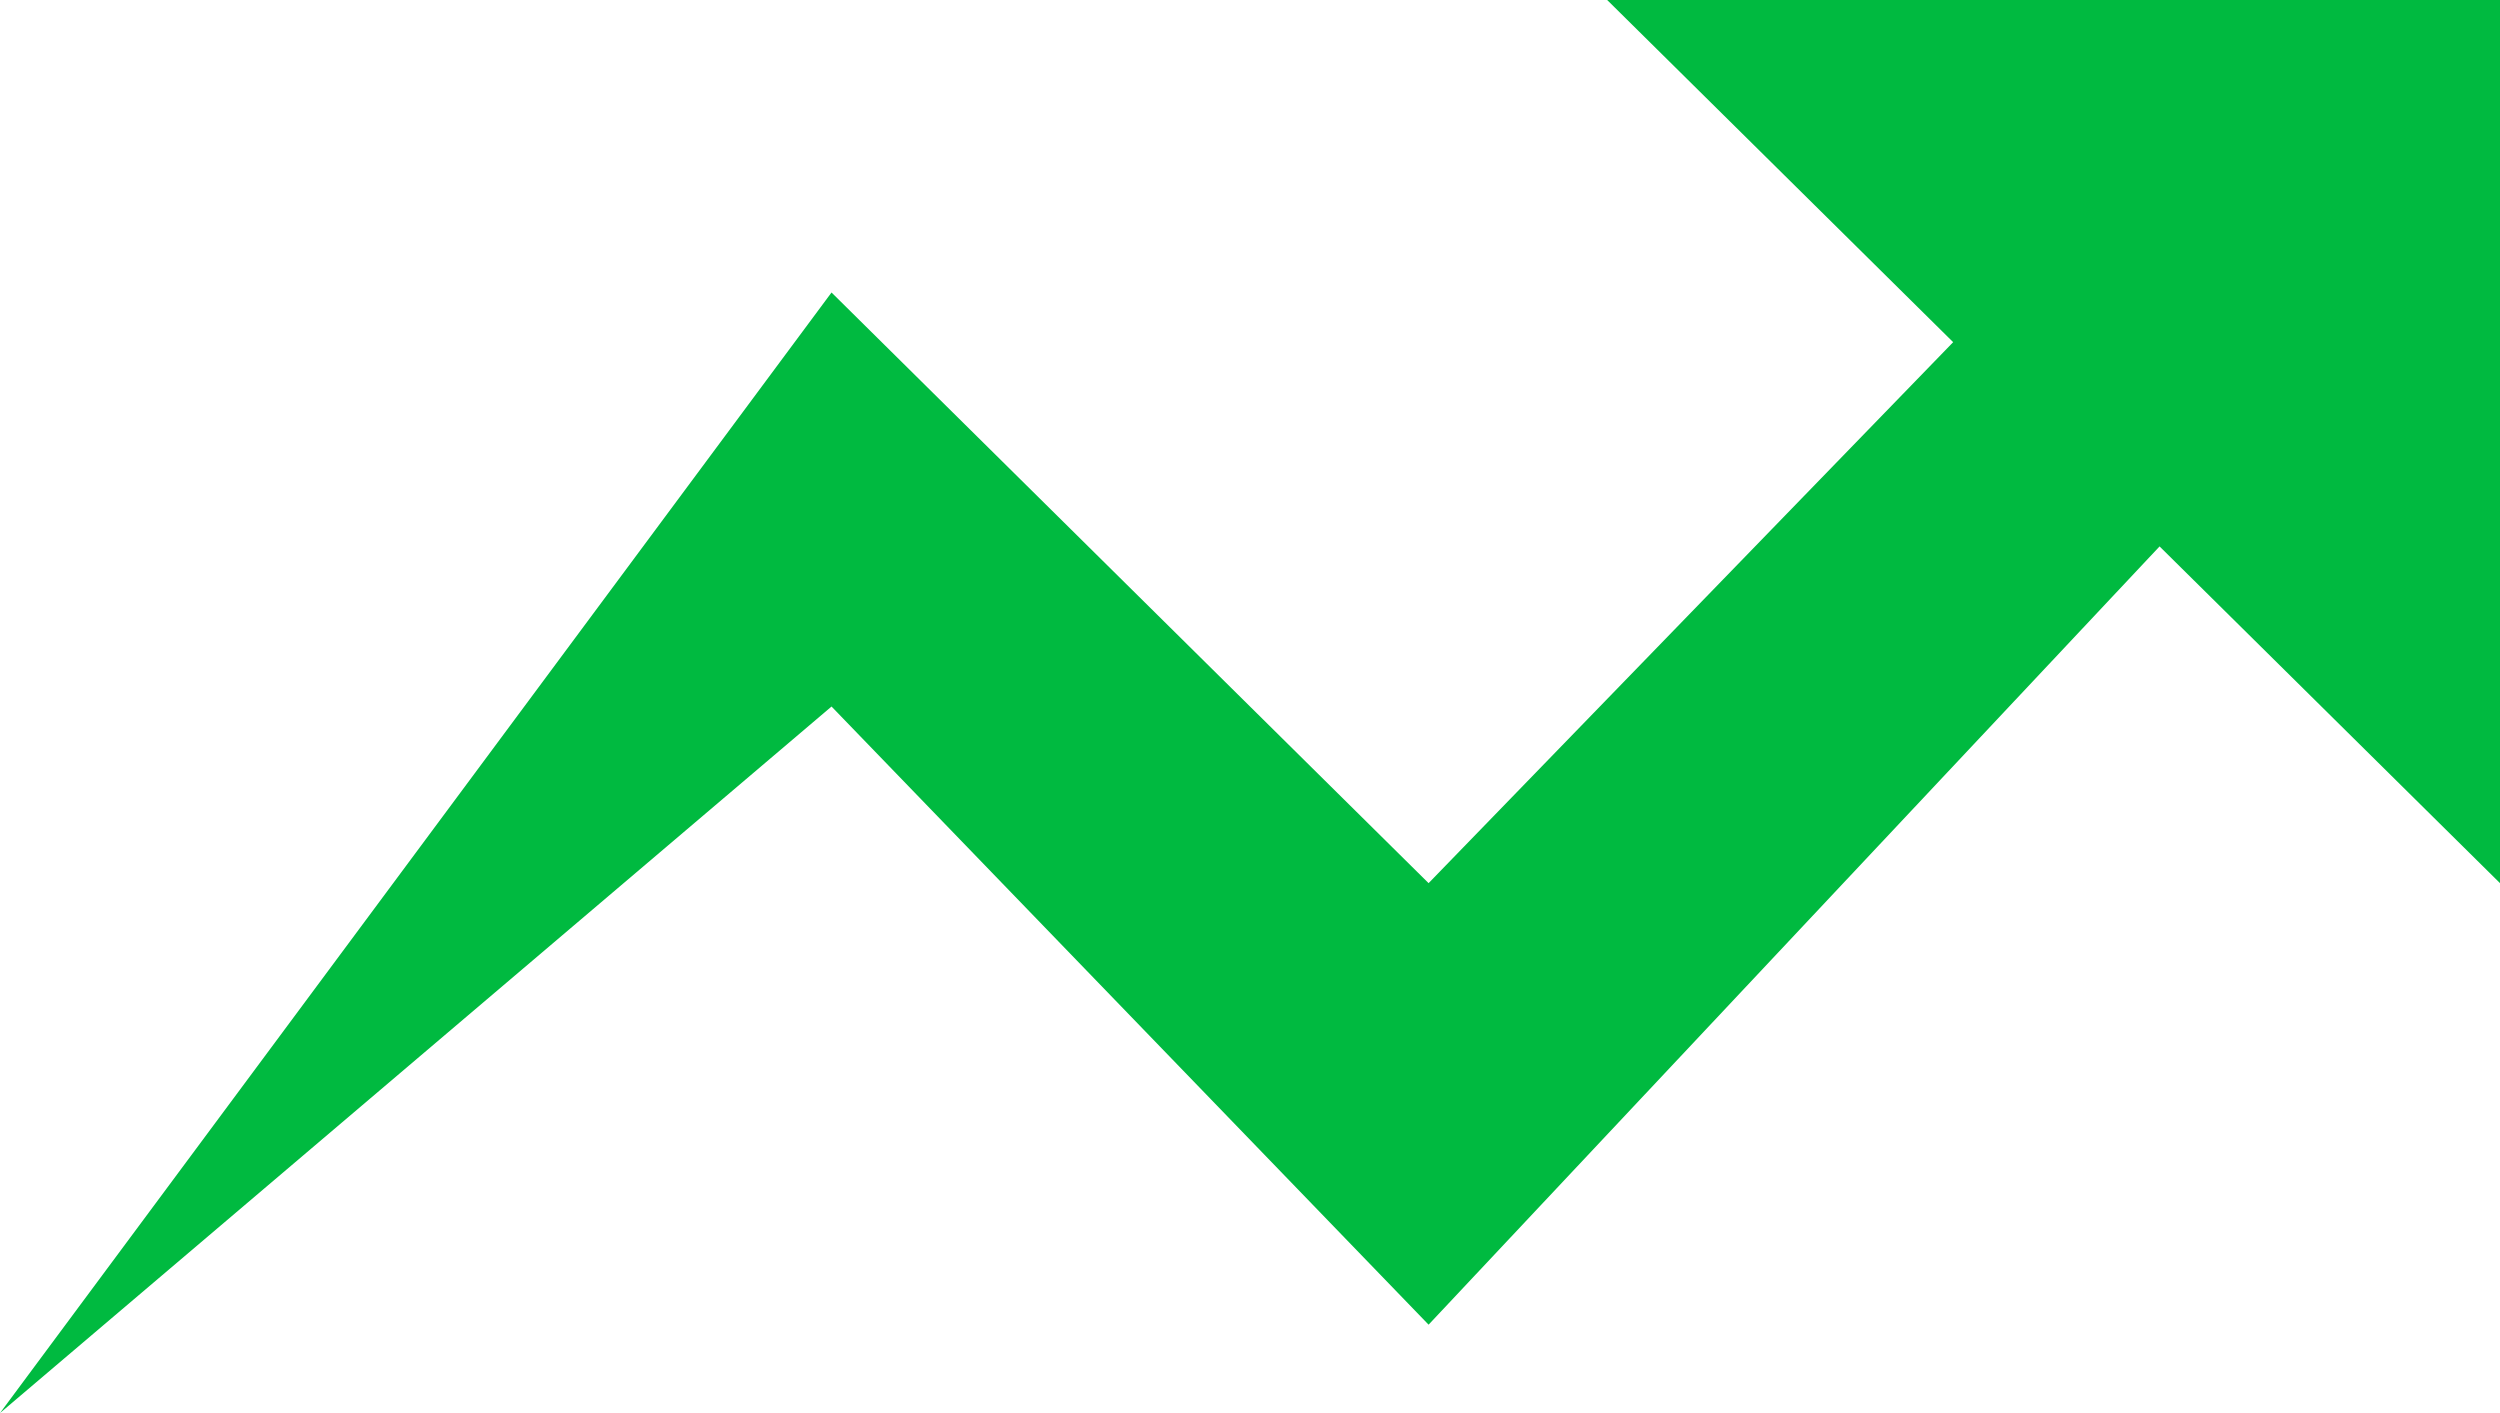 <svg xmlns="http://www.w3.org/2000/svg" width="23" height="13" viewBox="0 0 23 13">
    <path fill="#00BA40" fill-rule="evenodd" d="M14.786 0H23v8.125l-3.132-3.098-6.725 7.16L7.65 6.5 0 13 7.65 2.691l5.493 5.434 4.826-4.977z"/>
</svg>
